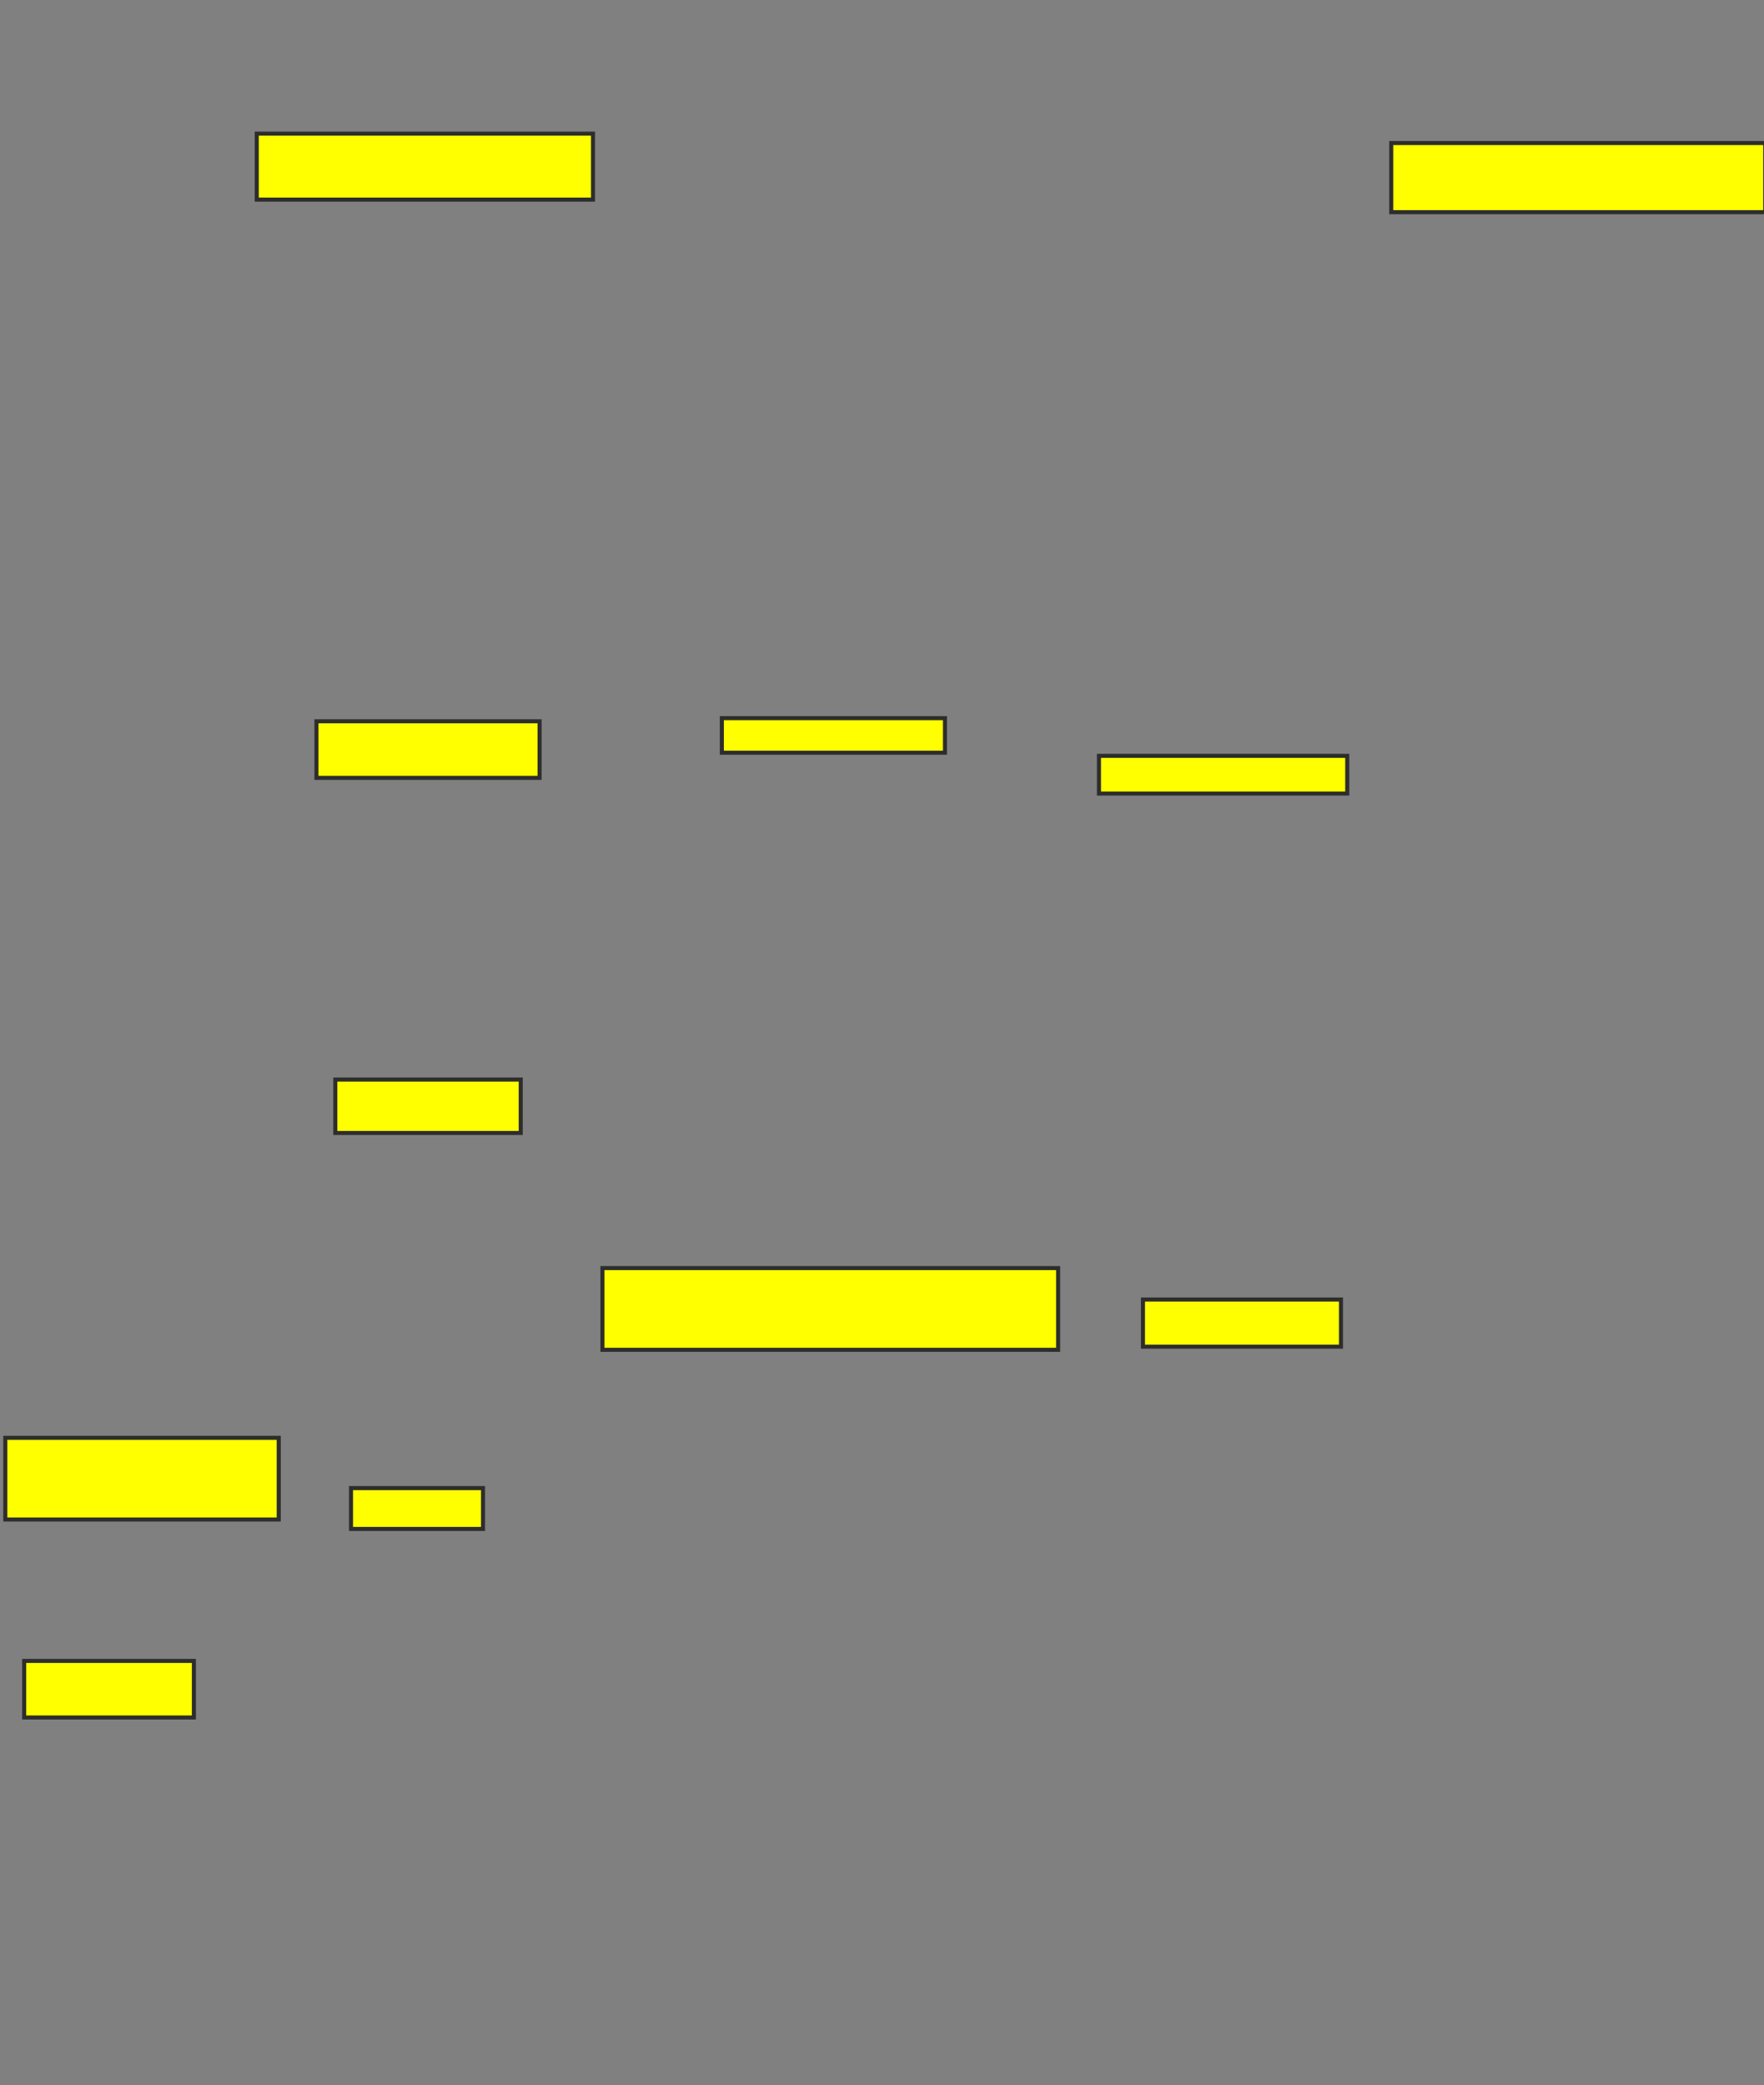 <svg xmlns="http://www.w3.org/2000/svg" width="434" height="513">
 <rect width="100%" height="100%" fill="#808080" stroke="none"/>
 <!-- Created with Image Occlusion Enhanced -->
 <g>
  <title>Labels</title>
 </g>
 <g>
  <title>Masks</title>
  <rect id="c75347d389c5453ba6cf72e3e8b25939-oa-1" height="20.103" width="67.268" y="353.753" x="1.309" stroke="#2D2D2D" fill="#ffff00"/>
  <rect id="c75347d389c5453ba6cf72e3e8b25939-oa-2" height="13.918" width="41.753" y="408.65" x="5.948" stroke="#2D2D2D" fill="#ffff00"/>
  <rect id="c75347d389c5453ba6cf72e3e8b25939-oa-3" height="13.918" width="54.897" y="177.464" x="77.856" stroke="#2D2D2D" fill="#ffff00"/>
  <rect id="c75347d389c5453ba6cf72e3e8b25939-oa-4" height="13.144" width="45.619" y="265.608" x="82.495" stroke="#2D2D2D" fill="#ffff00"/>
  <rect id="c75347d389c5453ba6cf72e3e8b25939-oa-5" height="10.052" width="32.474" y="366.124" x="86.361" stroke="#2D2D2D" fill="#ffff00"/>
  <rect id="c75347d389c5453ba6cf72e3e8b25939-oa-6" height="8.505" width="54.897" y="176.691" x="177.598" stroke="#2D2D2D" fill="#ffff00"/>
  <rect id="c75347d389c5453ba6cf72e3e8b25939-oa-7" height="9.278" width="61.082" y="185.969" x="270.381" stroke="#2D2D2D" fill="#ffff00"/>
  <rect id="c75347d389c5453ba6cf72e3e8b25939-oa-8" height="20.103" width="112.113" y="312" x="148.217" stroke="#2D2D2D" fill="#ffff00"/>
  <rect id="c75347d389c5453ba6cf72e3e8b25939-oa-9" height="11.598" width="48.711" y="319.732" x="281.206" stroke="#2D2D2D" fill="#ffff00"/>
  <rect id="c75347d389c5453ba6cf72e3e8b25939-oa-10" height="17.01" width="92.01" y="35.196" x="342.289" stroke="#2D2D2D" fill="#ffff00"/>
  <rect id="c75347d389c5453ba6cf72e3e8b25939-oa-11" height="16.237" width="82.732" y="32.876" x="63.165" stroke="#2D2D2D" fill="#ffff00"/>
 </g>
</svg>